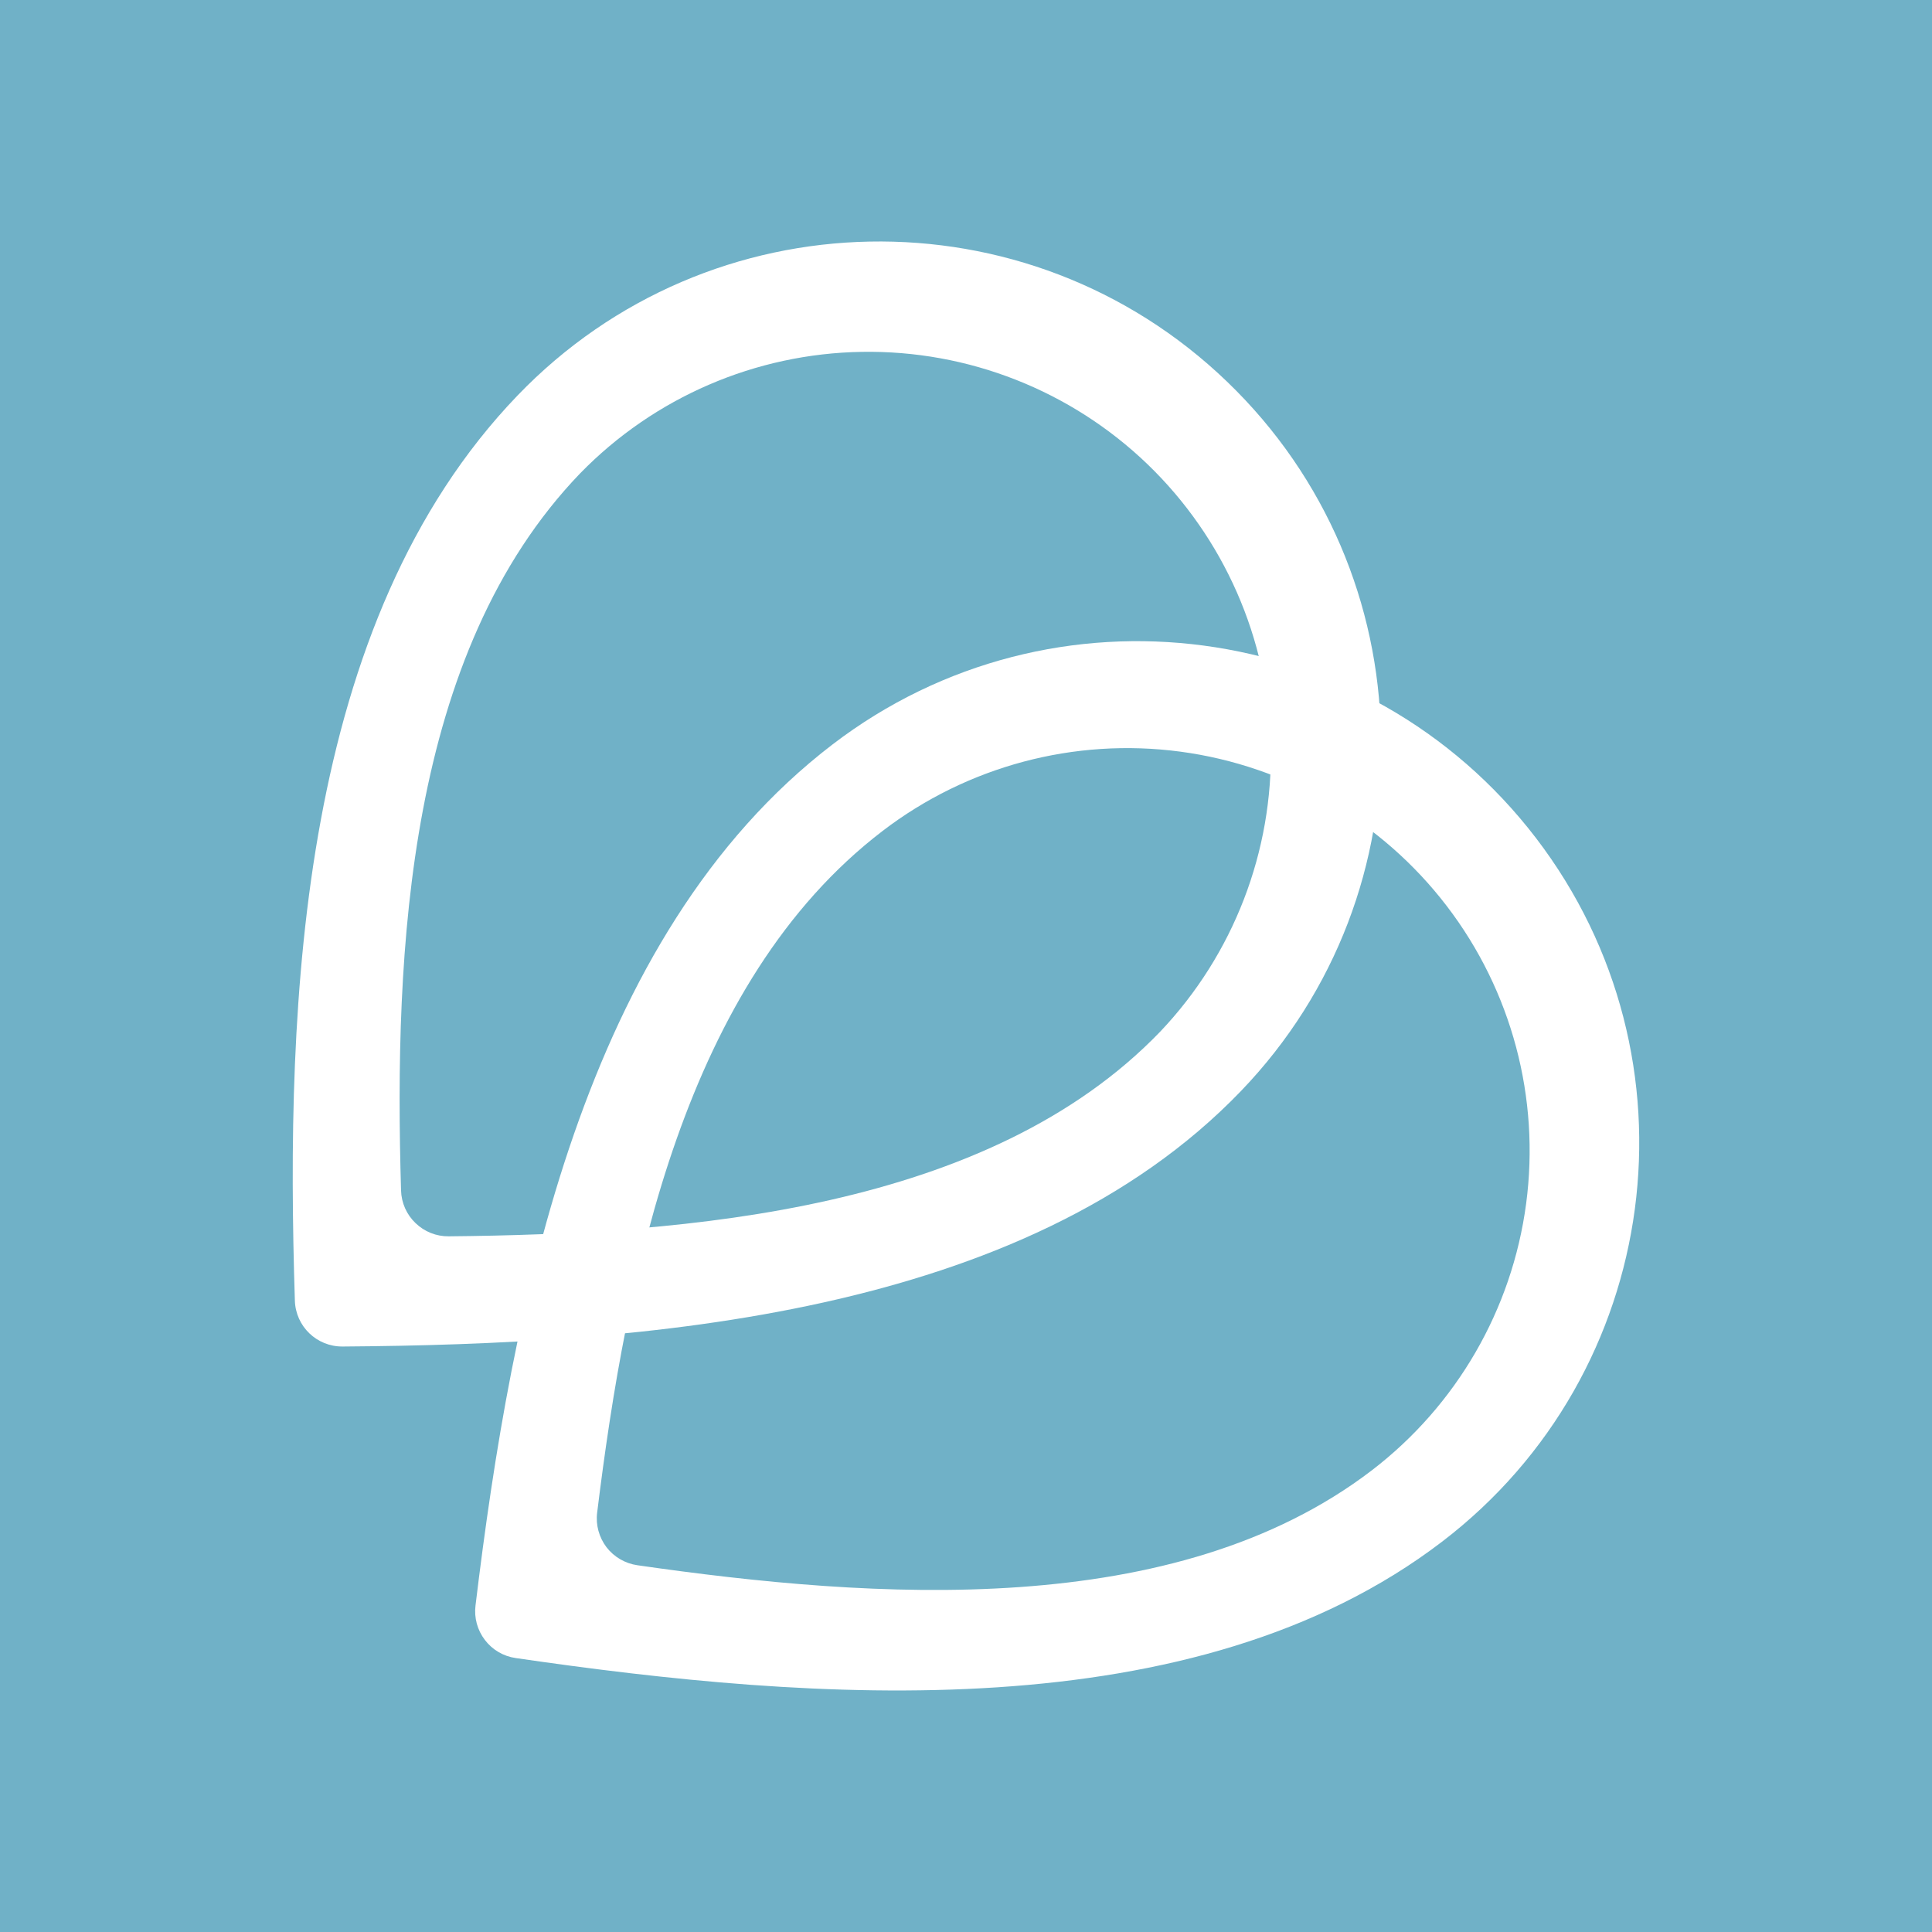 <svg width="24" height="24" viewBox="0 0 24 24" fill="none" xmlns="http://www.w3.org/2000/svg">
<rect x="0" y="0" width="24" height="24" fill="#333333" stroke="none"/>
<g clip-path="url(#clip0_328_19659)">
<path d="M24 0H0V24H24V0Z" fill="#70B1C7"/>
<path fill-rule="evenodd" clip-rule="evenodd" d="M17.917 19.149C20.651 17.057 21.172 13.145 19.081 10.411C16.989 7.677 13.077 7.156 10.343 9.247C7.238 11.623 6.357 16.219 5.907 19.944C5.888 20.097 5.93 20.25 6.024 20.373C6.117 20.495 6.254 20.575 6.406 20.597C10.096 21.134 14.828 21.512 17.917 19.149ZM17.04 18.266C18.093 17.46 18.783 16.269 18.958 14.954C19.133 13.639 18.779 12.309 17.973 11.256C17.167 10.202 15.976 9.512 14.661 9.337C13.346 9.162 12.016 9.517 10.963 10.323C8.503 12.205 7.783 15.823 7.418 18.791C7.399 18.943 7.441 19.097 7.534 19.22C7.628 19.342 7.766 19.422 7.918 19.444C10.861 19.867 14.593 20.137 17.04 18.266Z" fill="white"/>
<path fill-rule="evenodd" clip-rule="evenodd" d="M15.415 13.554C17.801 11.073 17.724 7.127 15.243 4.741C12.762 2.354 8.816 2.431 6.43 4.912C3.72 7.73 3.544 12.407 3.663 16.157C3.673 16.477 3.935 16.729 4.255 16.727C7.983 16.7 12.719 16.357 15.415 13.554ZM14.414 12.814C15.323 11.856 15.816 10.577 15.786 9.257C15.757 7.937 15.205 6.682 14.254 5.766C13.302 4.851 12.027 4.349 10.706 4.371C9.386 4.392 8.127 4.935 7.206 5.881C5.059 8.113 4.894 11.8 4.982 14.788C4.986 14.942 5.051 15.088 5.162 15.194C5.273 15.301 5.421 15.36 5.575 15.358C8.548 15.33 12.278 15.034 14.414 12.814Z" fill="white"/>
</g>
<defs>
<clipPath id="clip0_328_19659">
<rect width="24" height="24" fill="white"/>
</clipPath>
</defs>
</svg>
